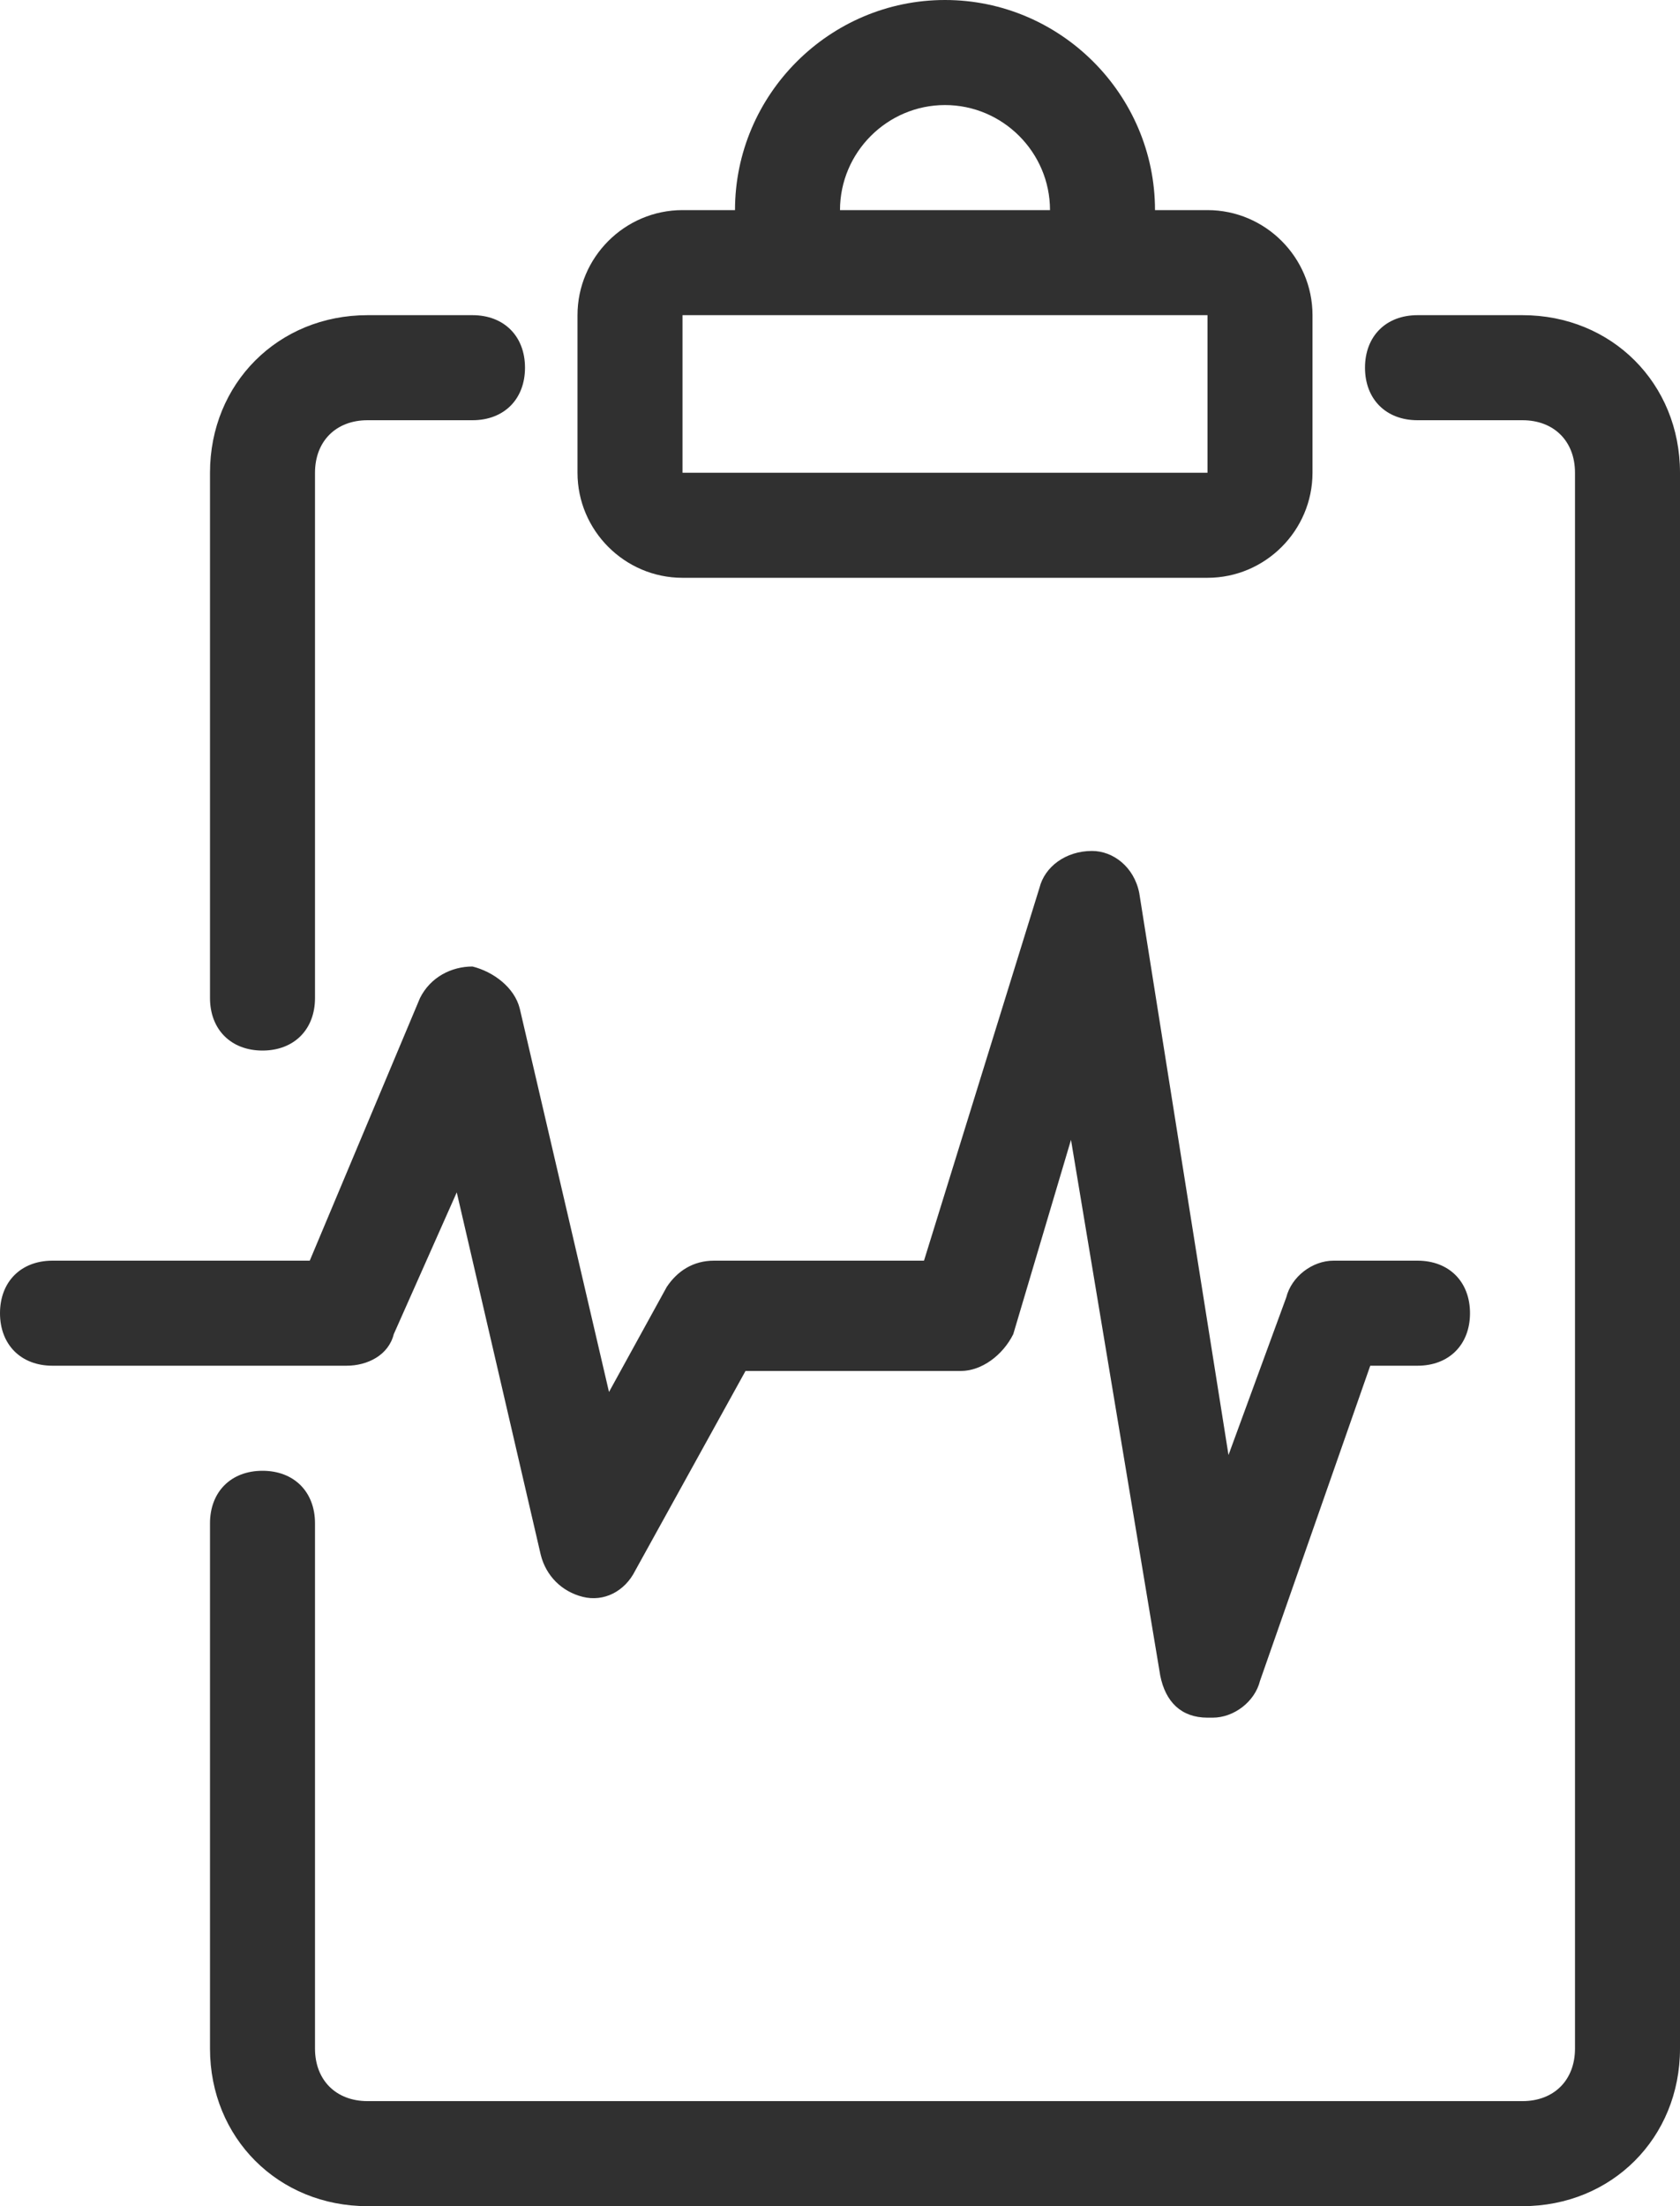 <?xml version="1.0" encoding="utf-8"?>
<!-- Generator: Adobe Illustrator 16.0.4, SVG Export Plug-In . SVG Version: 6.00 Build 0)  -->
<!DOCTYPE svg PUBLIC "-//W3C//DTD SVG 1.1//EN" "http://www.w3.org/Graphics/SVG/1.1/DTD/svg11.dtd">
<svg version="1.1" id="Layer_1" xmlns="http://www.w3.org/2000/svg" xmlns:xlink="http://www.w3.org/1999/xlink" x="0px" y="0px"
	 width="408px" height="535.5px" viewBox="102 128.25 408 535.5" enable-background="new 102 128.25 408 535.5"
	 xml:space="preserve">
<g id="Layer_2">
	<path fill="#303030" d="M153,370.5V243c0-21.675,16.575-38.25,38.25-38.25h25.5c7.65,0,12.75,5.1,12.75,12.75
		s-5.1,12.75-12.75,12.75h-25.5c-7.65,0-12.75,5.1-12.75,12.75v127.5c0,7.65-5.1,12.75-12.75,12.75S153,378.15,153,370.5z
		 M471.75,204.75h-25.5c-7.65,0-12.75,5.1-12.75,12.75s5.1,12.75,12.75,12.75h25.5c7.65,0,12.75,5.1,12.75,12.75v382.5
		c0,7.65-5.1,12.75-12.75,12.75h-280.5c-7.65,0-12.75-5.1-12.75-12.75V498c0-7.65-5.1-12.75-12.75-12.75S153,490.35,153,498v127.5
		c0,21.675,16.575,38.25,38.25,38.25h280.5c21.675,0,38.25-16.575,38.25-38.25V243C510,221.325,493.425,204.75,471.75,204.75z
		 M242.25,243v-38.25c0-14.025,11.475-25.5,25.5-25.5h12.75c0-28.05,22.95-51,51-51s51,22.95,51,51h12.75
		c14.025,0,25.5,11.475,25.5,25.5V243c0,14.025-11.475,25.5-25.5,25.5h-127.5C253.725,268.5,242.25,257.025,242.25,243z M306,179.25
		h51c0-14.025-11.475-25.5-25.5-25.5S306,165.225,306,179.25z M267.75,243h127.5v-38.25h-127.5V243z M197.625,452.1l15.3-34.425
		l20.4,87.976c1.275,5.1,5.1,8.925,10.2,10.199c5.1,1.275,10.2-1.274,12.75-6.375l26.775-48.449h52.275
		c5.1,0,10.2-3.825,12.75-8.926l14.024-47.175l21.676,130.05c1.274,6.375,5.1,10.2,11.475,10.2h1.275
		c5.1,0,10.199-3.825,11.475-8.925l26.775-76.5h11.475c7.65,0,12.75-5.1,12.75-12.75s-5.1-12.75-12.75-12.75h-20.4
		c-5.1,0-10.199,3.825-11.475,8.925l-14.025,38.25L378.675,345c-1.274-6.375-6.375-10.2-11.475-10.2
		c-6.375,0-11.476,3.825-12.75,8.925L326.4,434.25h-51c-5.1,0-8.925,2.55-11.475,6.375l-14.025,25.5l-21.675-93.075
		c-1.275-5.1-6.375-8.925-11.475-10.2c-5.1,0-10.2,2.55-12.75,7.65l-26.775,63.75H114.75c-7.65,0-12.75,5.1-12.75,12.75
		s5.1,12.75,12.75,12.75h71.4C191.25,459.75,196.35,457.2,197.625,452.1z"/>
</g>
</svg>
